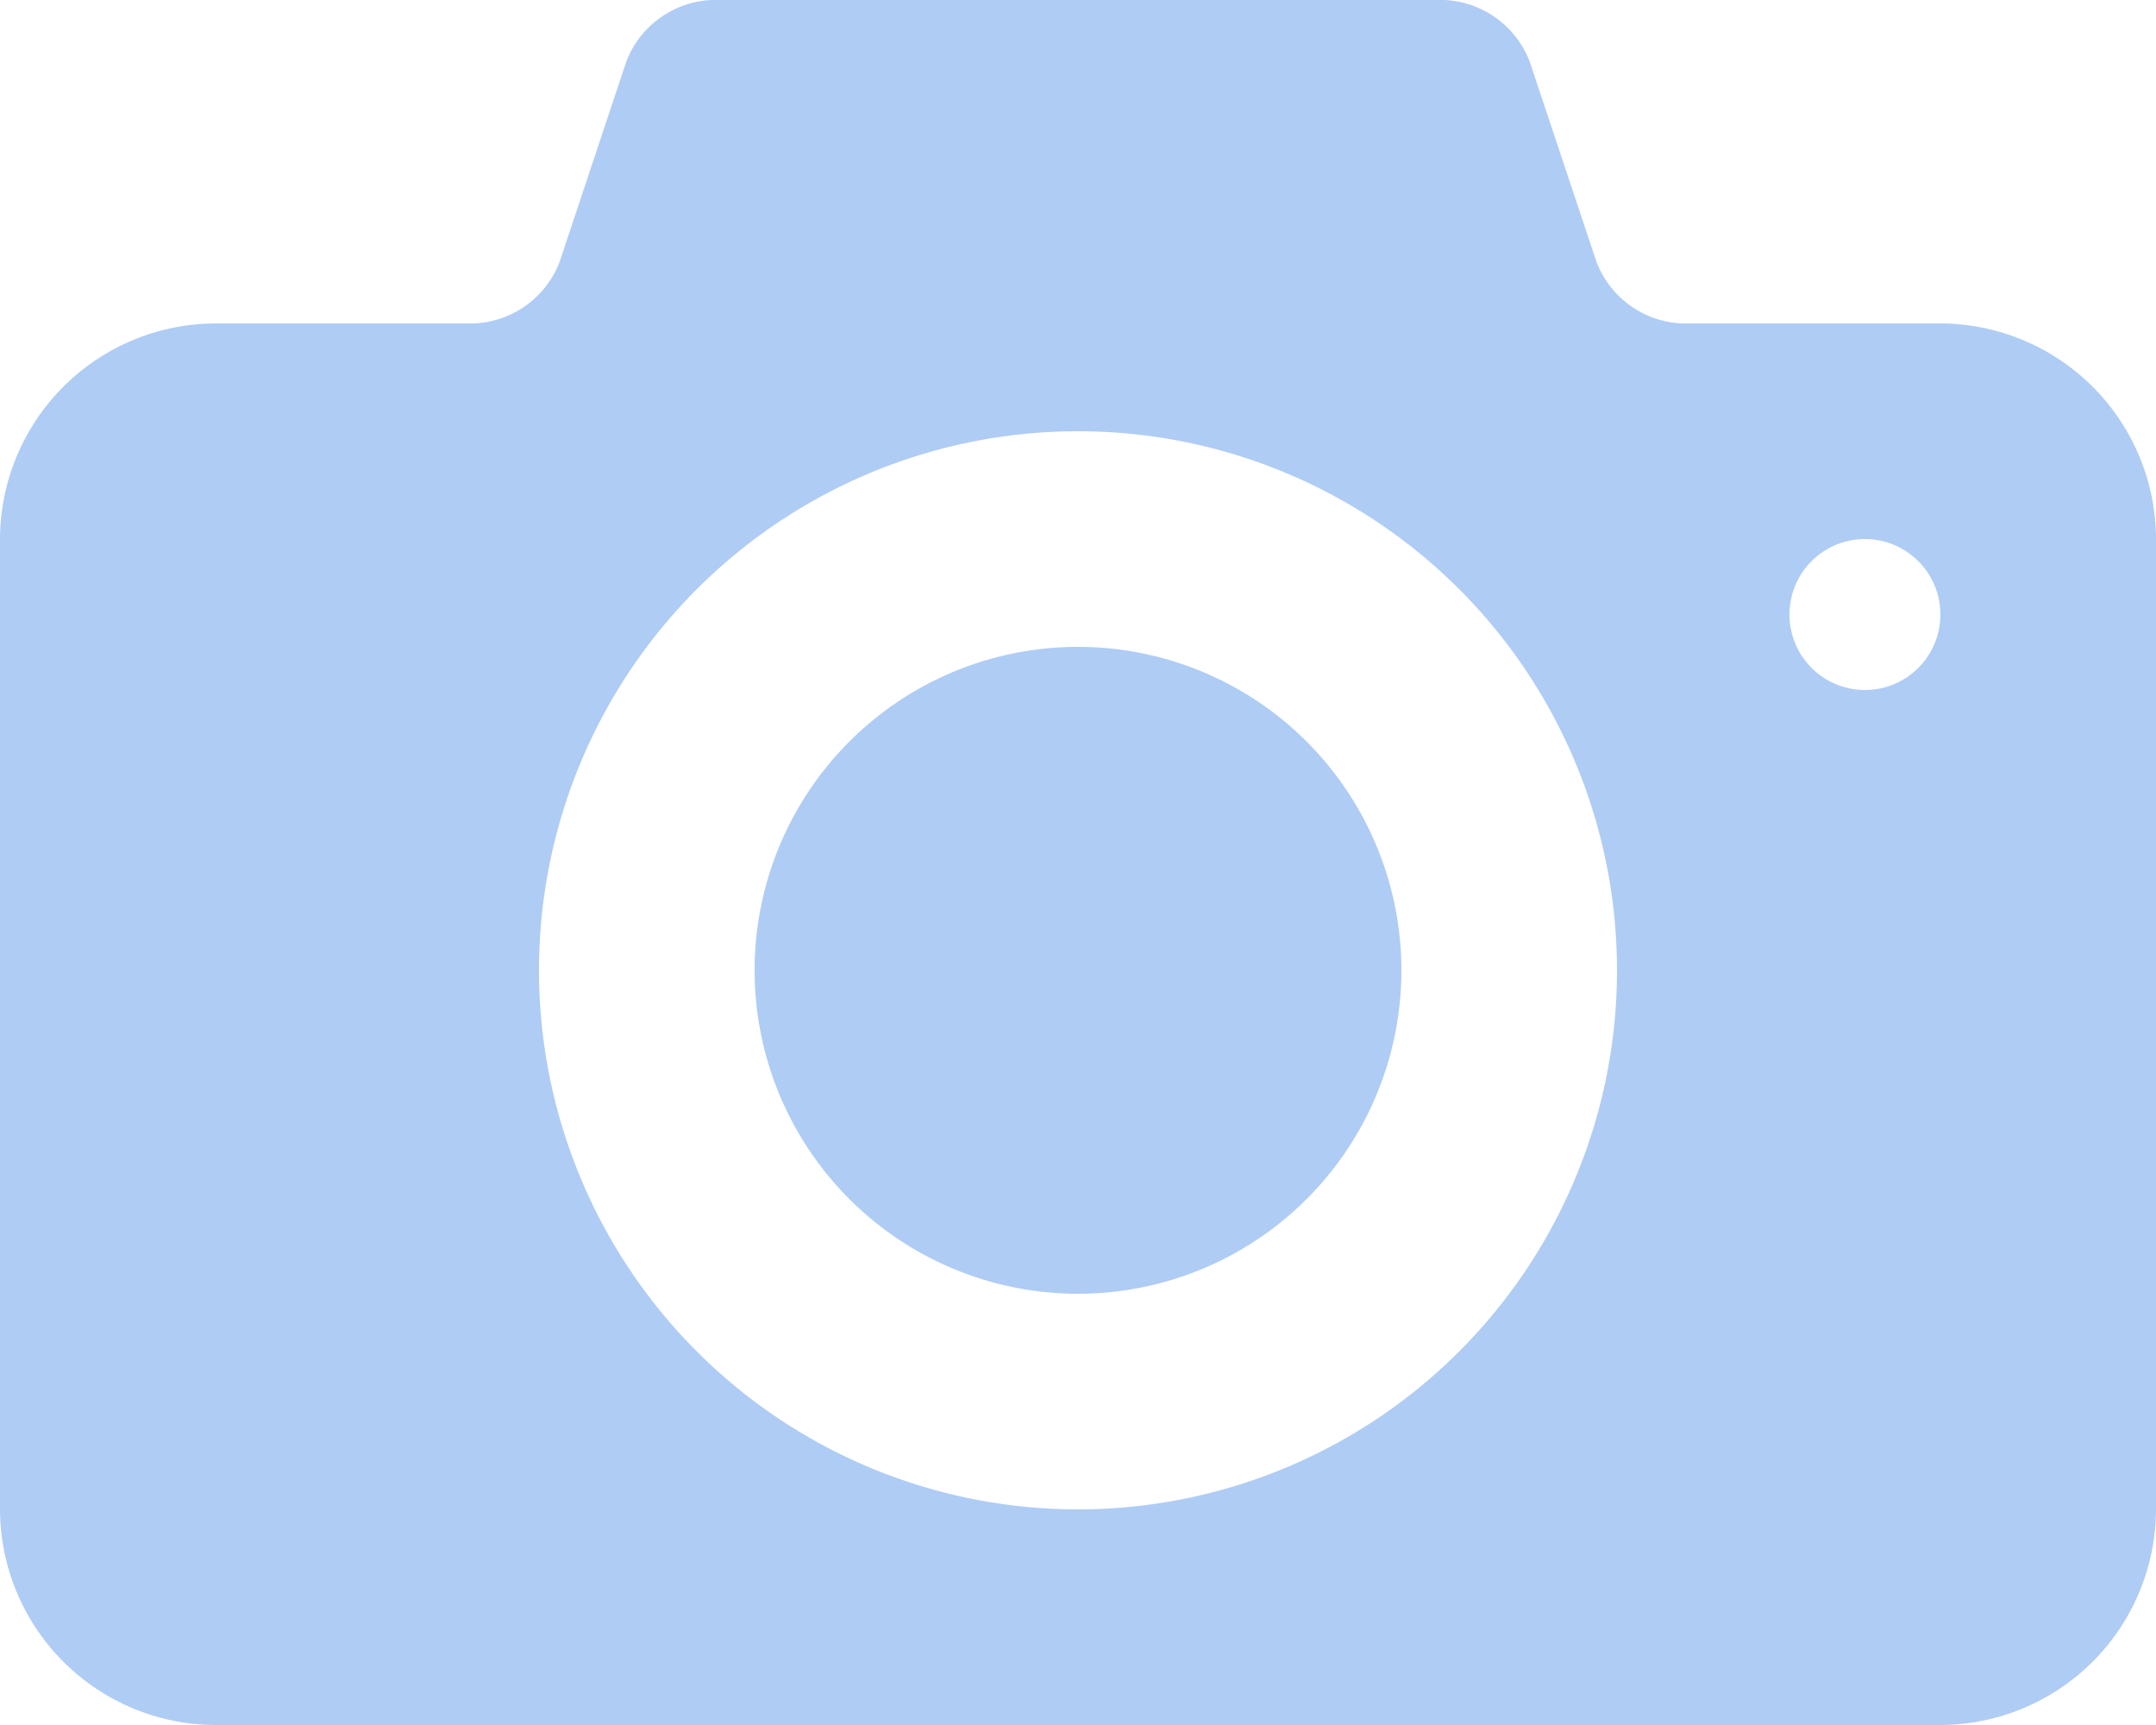 <svg xmlns="http://www.w3.org/2000/svg" width="25" height="20" viewBox="0 0 25 20"><defs><style>.a{fill:#afccf4;}</style></defs><g transform="translate(0 -10)"><g transform="translate(0 10)"><path class="a" d="M12.5,17.5a3.75,3.75,0,1,0,3.75,3.75A3.75,3.75,0,0,0,12.5,17.5Zm10-3.75h-3a1.113,1.113,0,0,1-.987-.711l-.776-2.327A1.114,1.114,0,0,0,16.75,10H8.25a1.113,1.113,0,0,0-.987.712l-.775,2.327a1.114,1.114,0,0,1-.987.711h-3A2.507,2.507,0,0,0,0,16.25V27.5A2.507,2.507,0,0,0,2.5,30h20A2.507,2.507,0,0,0,25,27.5V16.25A2.507,2.507,0,0,0,22.5,13.75ZM12.5,27.5a6.25,6.25,0,1,1,6.25-6.25A6.25,6.25,0,0,1,12.5,27.5ZM21.625,18a.875.875,0,1,1,.875-.875A.875.875,0,0,1,21.625,18Z" transform="translate(0 -10)"/></g></g></svg>